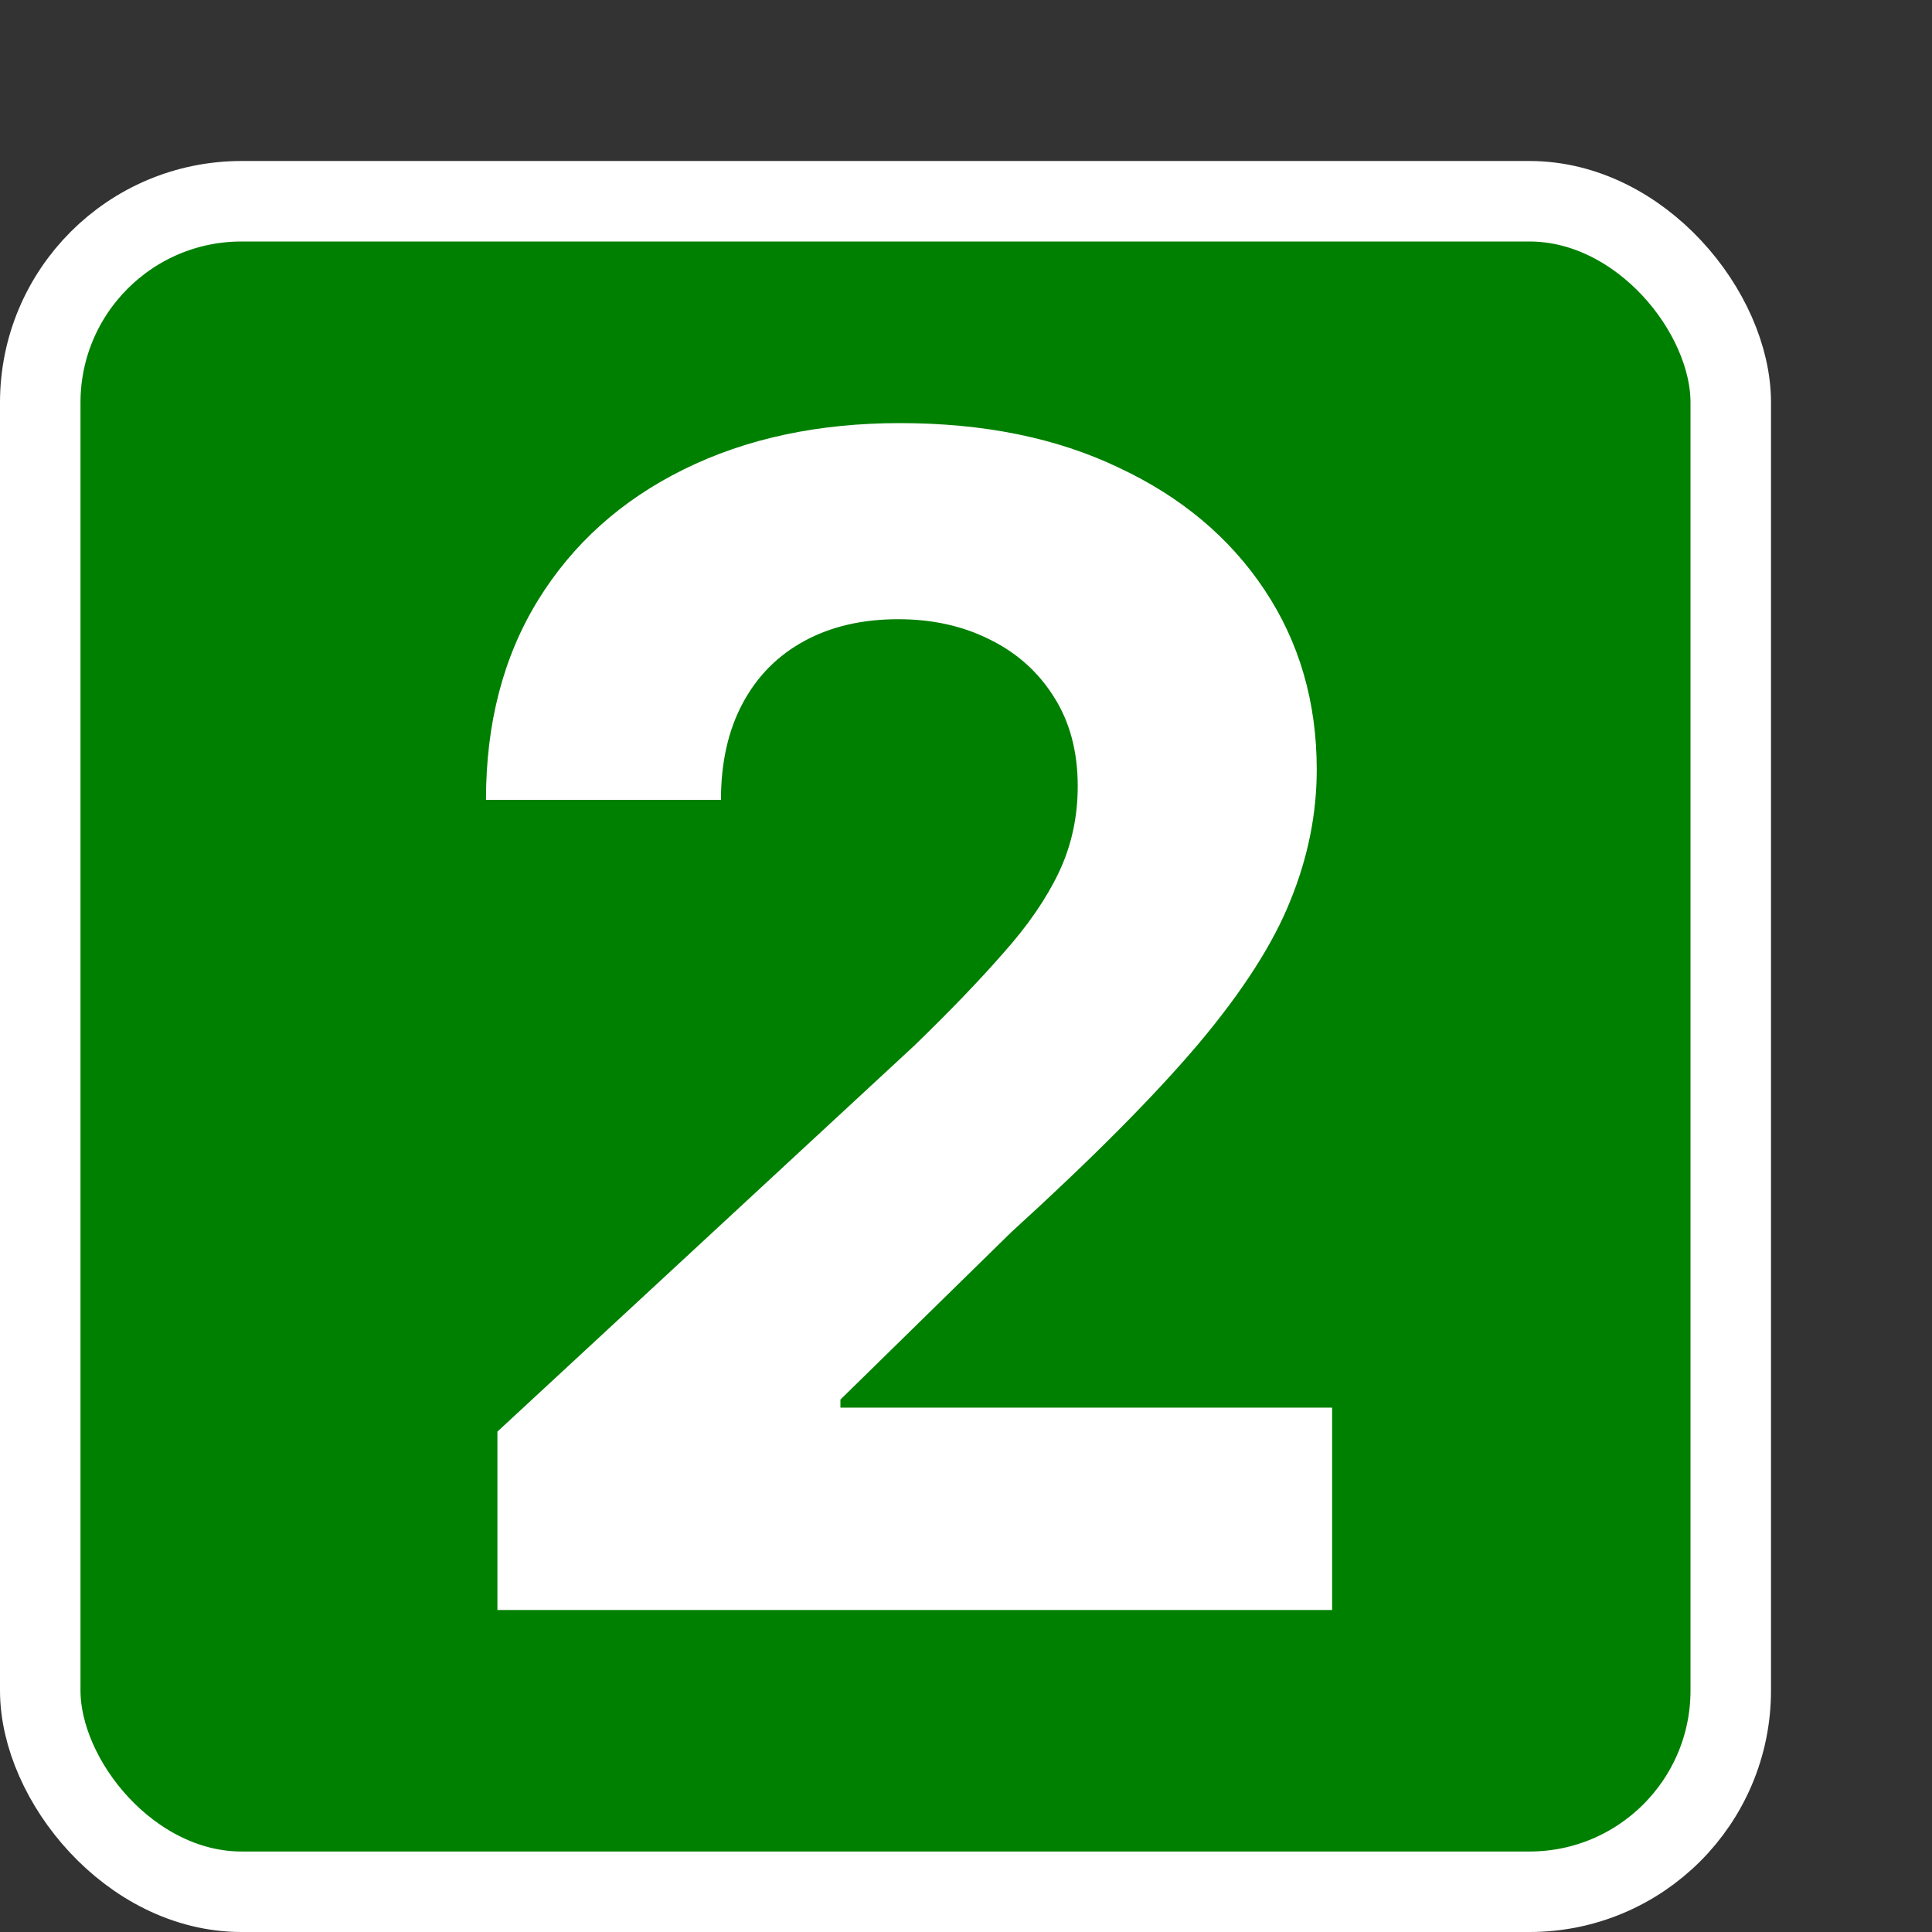 <svg width="24" height="24" viewBox="0 0 24 24" fill="none" xmlns="http://www.w3.org/2000/svg">
<rect x="0" y="0" width="24" height="24" fill="#333333" stroke="none"/>
<rect x="0.5" y="2.5" width="21" height="21" rx="2.5" fill="#008000" stroke="white"/>
<path d="M6.179 20V17.784L11.357 12.99C11.797 12.564 12.166 12.18 12.464 11.839C12.768 11.499 12.997 11.165 13.153 10.838C13.31 10.507 13.388 10.149 13.388 9.766C13.388 9.339 13.291 8.973 13.097 8.665C12.902 8.352 12.637 8.113 12.301 7.947C11.965 7.777 11.584 7.692 11.158 7.692C10.713 7.692 10.324 7.782 9.993 7.962C9.661 8.142 9.406 8.4 9.226 8.736C9.046 9.072 8.956 9.472 8.956 9.936H6.037C6.037 8.984 6.252 8.158 6.683 7.457C7.114 6.757 7.718 6.214 8.494 5.831C9.271 5.447 10.166 5.256 11.179 5.256C12.221 5.256 13.127 5.44 13.899 5.81C14.676 6.174 15.279 6.681 15.71 7.33C16.141 7.978 16.357 8.722 16.357 9.56C16.357 10.109 16.248 10.651 16.03 11.186C15.817 11.721 15.436 12.315 14.886 12.969C14.337 13.617 13.563 14.396 12.564 15.305L10.44 17.386V17.486H16.548V20H6.179Z" fill="white"/>
</svg>
